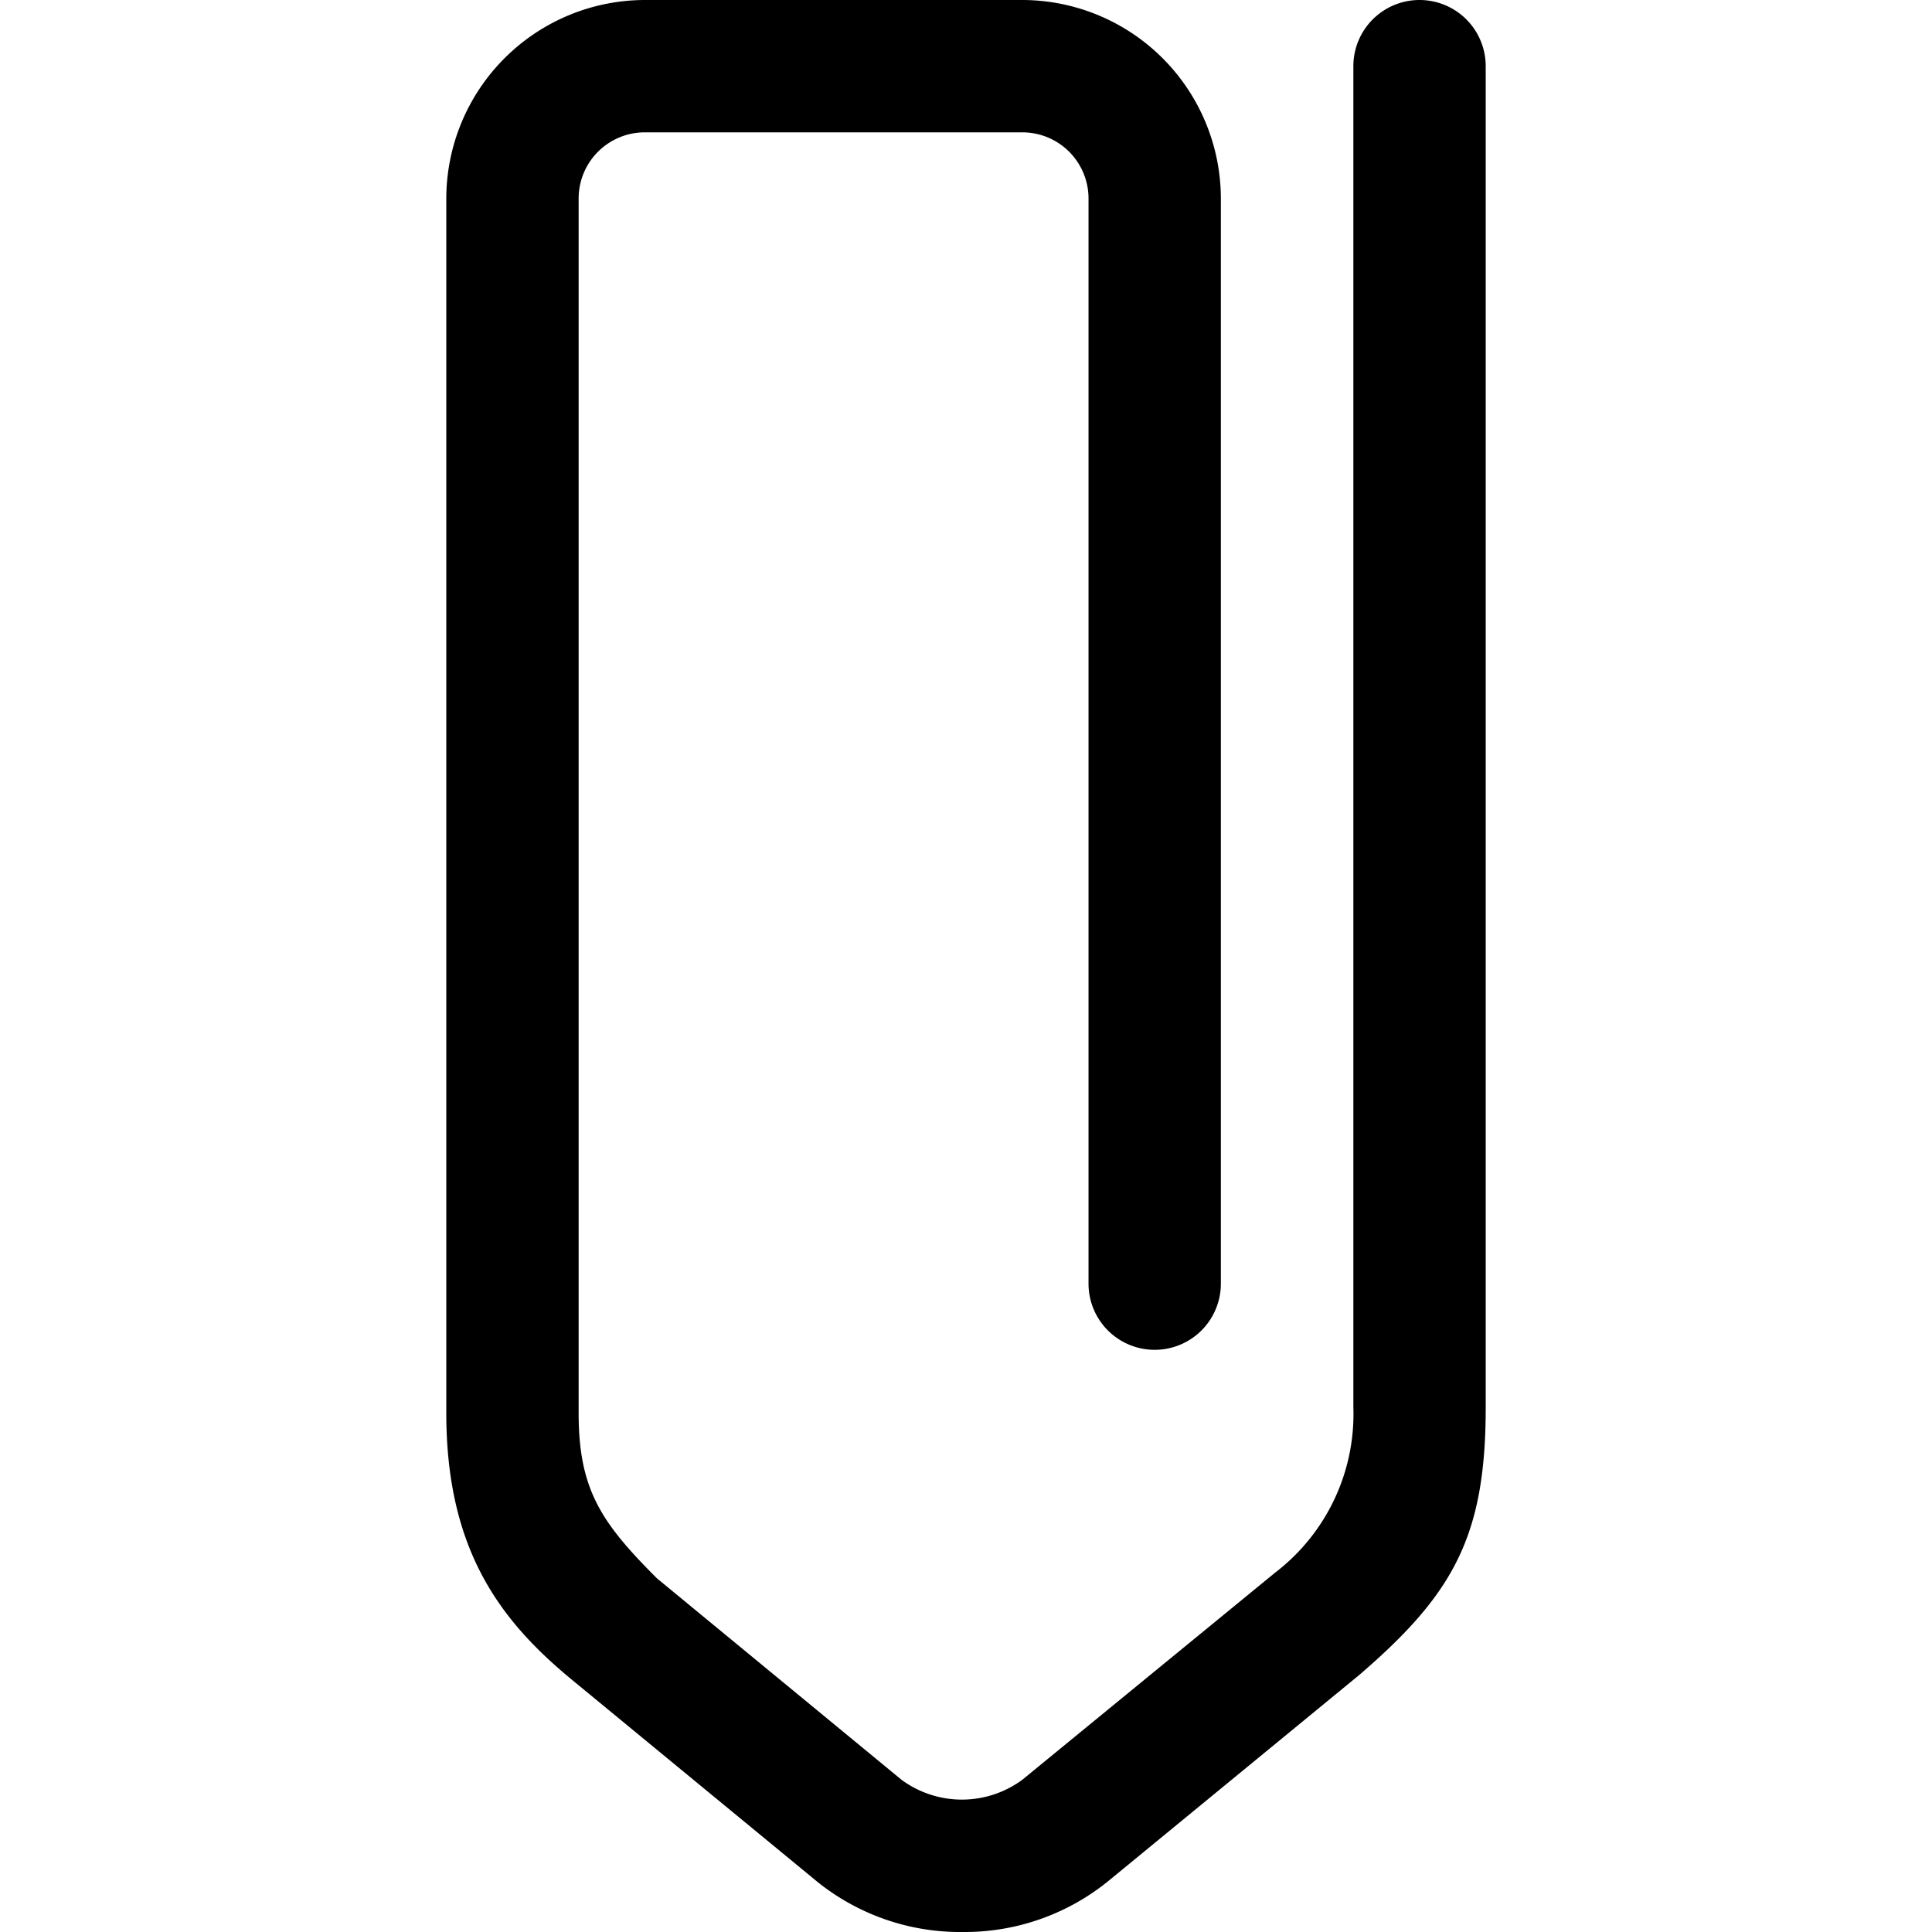 <svg id="Layer_1" data-name="Layer 1" xmlns="http://www.w3.org/2000/svg" viewBox="0 0 120 120"><title>attach-k</title><path d="M59.79,120a14.15,14.15,0,0,1-9-3.1L35.58,104.38c-4.48-3.68-7.86-8.07-7.86-16.62V12.34A12.35,12.35,0,0,1,40.05,0H63.5A12.35,12.35,0,0,1,75.83,12.34V79.73a4.11,4.11,0,0,1-8.22,0V12.34A4.11,4.11,0,0,0,63.5,8.22H40.05a4.11,4.11,0,0,0-4.11,4.11V87.76c0,4.74,1.38,6.79,4.86,10.27L56,110.55a6.33,6.33,0,0,0,7.49,0L79.2,97.68a12.4,12.4,0,0,0,4.86-10.26V4.11a4.11,4.11,0,0,1,8.22,0V87.42c0,8-2,11.58-7.86,16.62L68.76,116.9A14.15,14.15,0,0,1,59.79,120Z"/></svg>